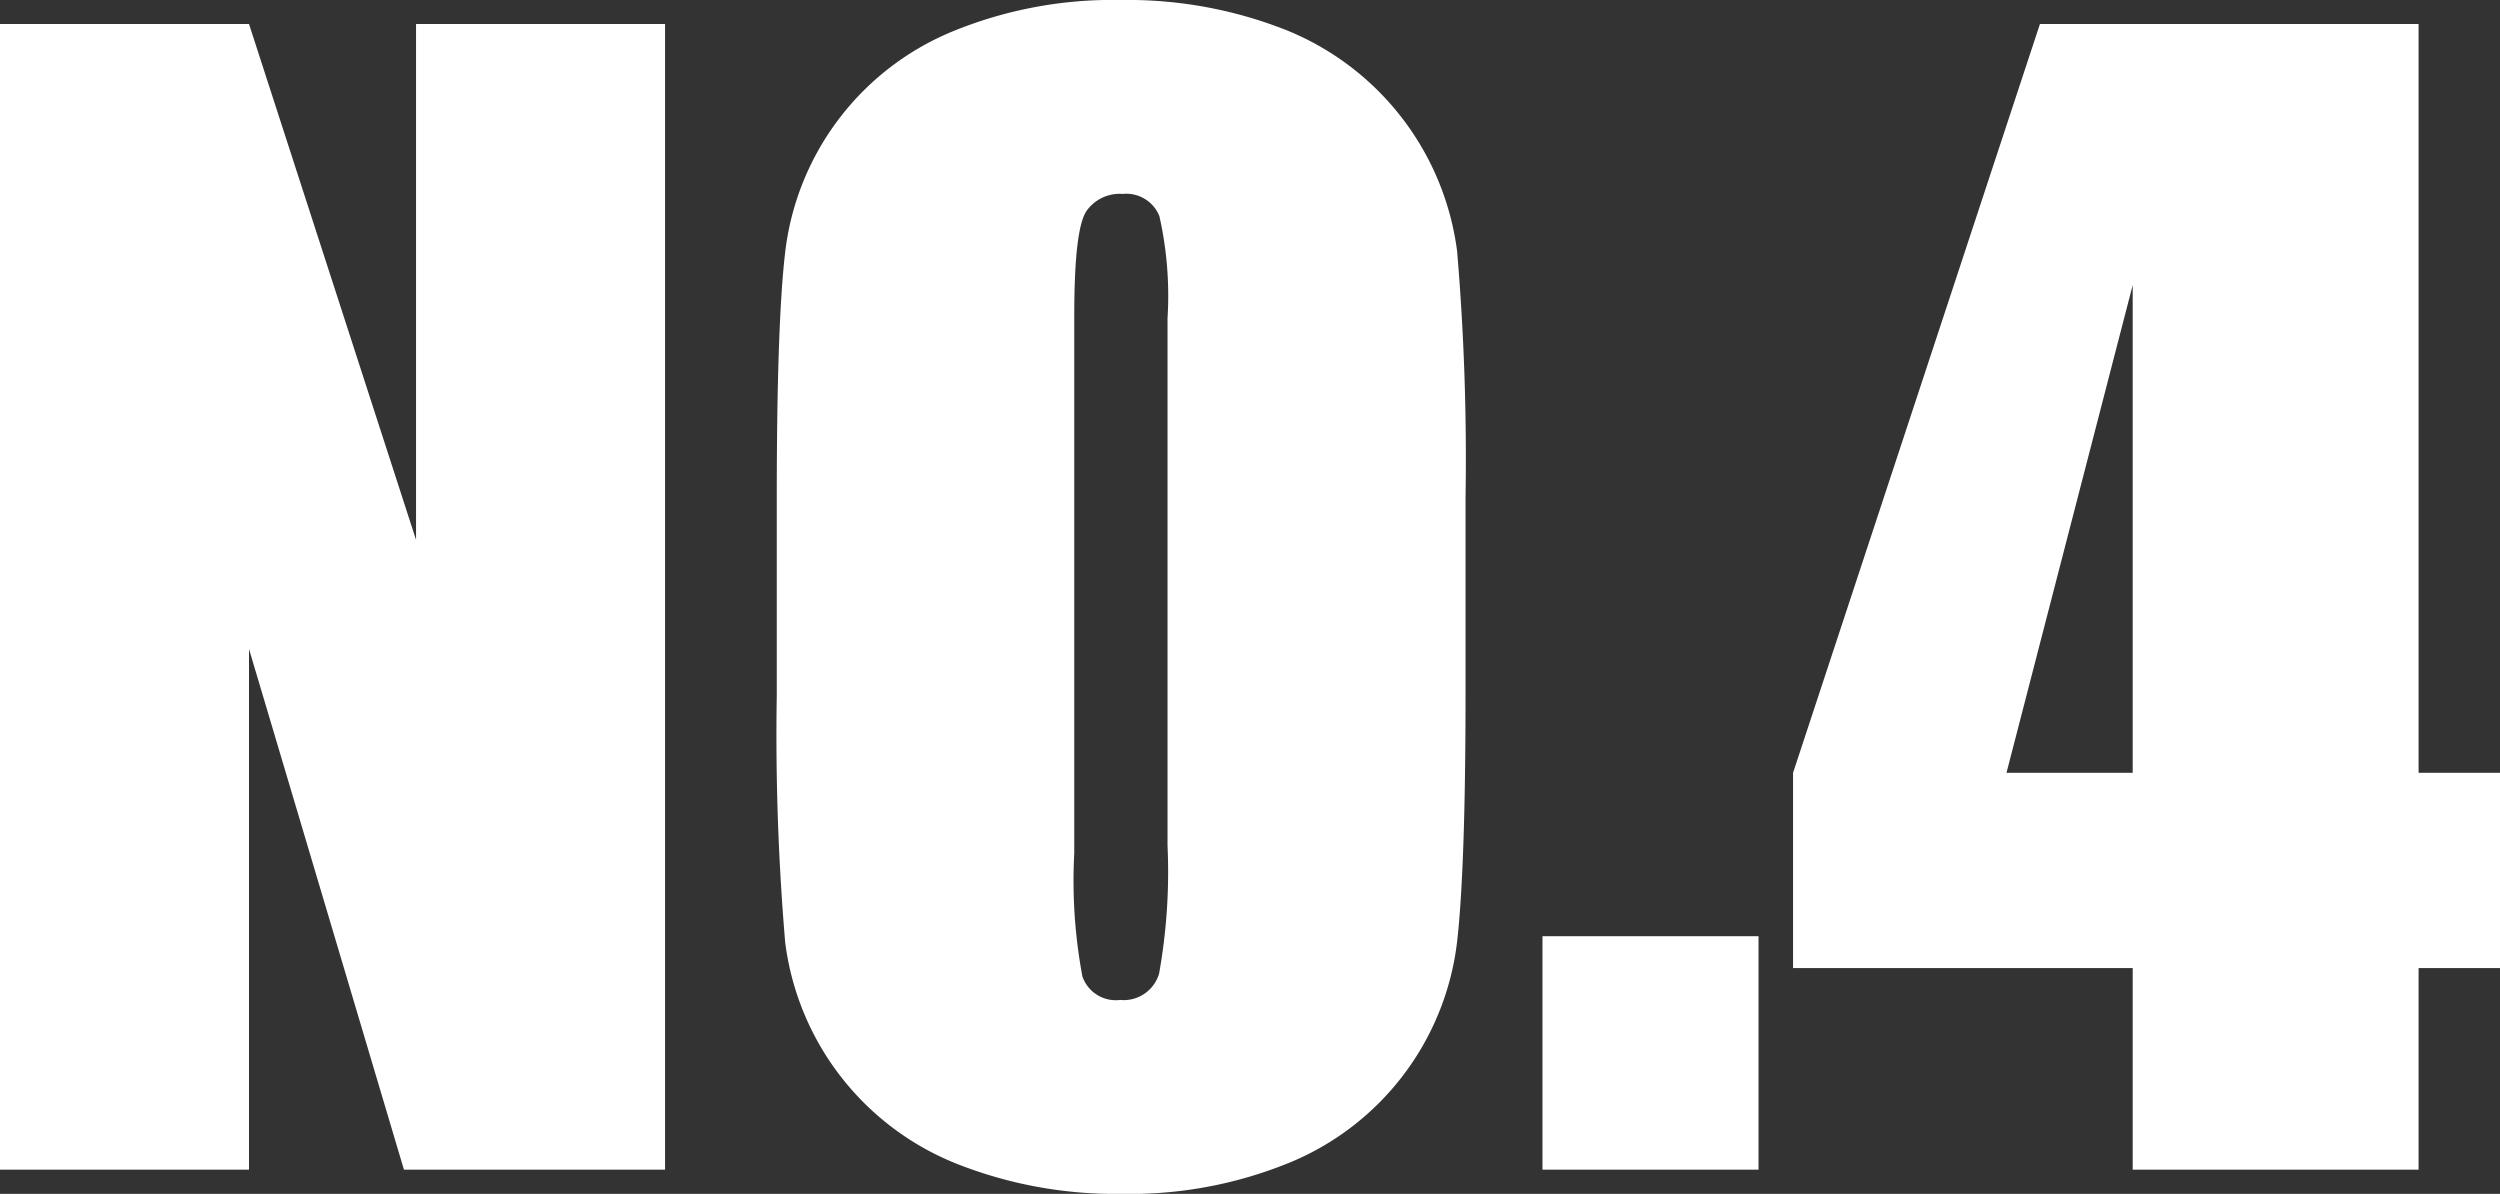 <svg xmlns="http://www.w3.org/2000/svg" viewBox="0 0 94.88 45.31"><rect x="0" y="0" width="94.88" height="45.31" fill="#333333" stroke="none"/><defs><style>.cls-1{fill:#fff;}</style></defs><g id="图层_2" data-name="图层 2"><g id="图层_2-2" data-name="图层 2"><path class="cls-1" d="M25.24.91V44.39H15.33L9.45,24.63V44.39H0V.91H9.45l6.34,19.58V.91Z"/><path class="cls-1" d="M55.62,26.37c0,4.37-.11,7.46-.31,9.28A10.38,10.38,0,0,1,49,44.1a16,16,0,0,1-6.44,1.21,16.37,16.37,0,0,1-6.27-1.15,10.46,10.46,0,0,1-6.49-8.39,93.42,93.42,0,0,1-.32-9.4V18.93q0-6.55.31-9.28a10.37,10.37,0,0,1,6.32-8.44A16,16,0,0,1,42.54,0a16.37,16.37,0,0,1,6.27,1.14A10.5,10.5,0,0,1,55.3,9.53a93.56,93.56,0,0,1,.32,9.4ZM44.31,12.08A13.73,13.73,0,0,0,44,8.2a1.35,1.35,0,0,0-1.39-.84A1.54,1.54,0,0,0,41.24,8c-.32.46-.47,1.81-.47,4V32.39a19.69,19.69,0,0,0,.31,4.67,1.34,1.34,0,0,0,1.43.89,1.4,1.4,0,0,0,1.48-1,21.86,21.86,0,0,0,.32-4.86Z"/><path class="cls-1" d="M66.74,35.53v8.86h-8.2V35.53Z"/><path class="cls-1" d="M91.79.91V29.33h3.09v7.41H91.79v7.65H80.94V36.74H68.05V29.33L77.42.91ZM80.94,29.33V10.82L76.15,29.33Z"/></g></g></svg>